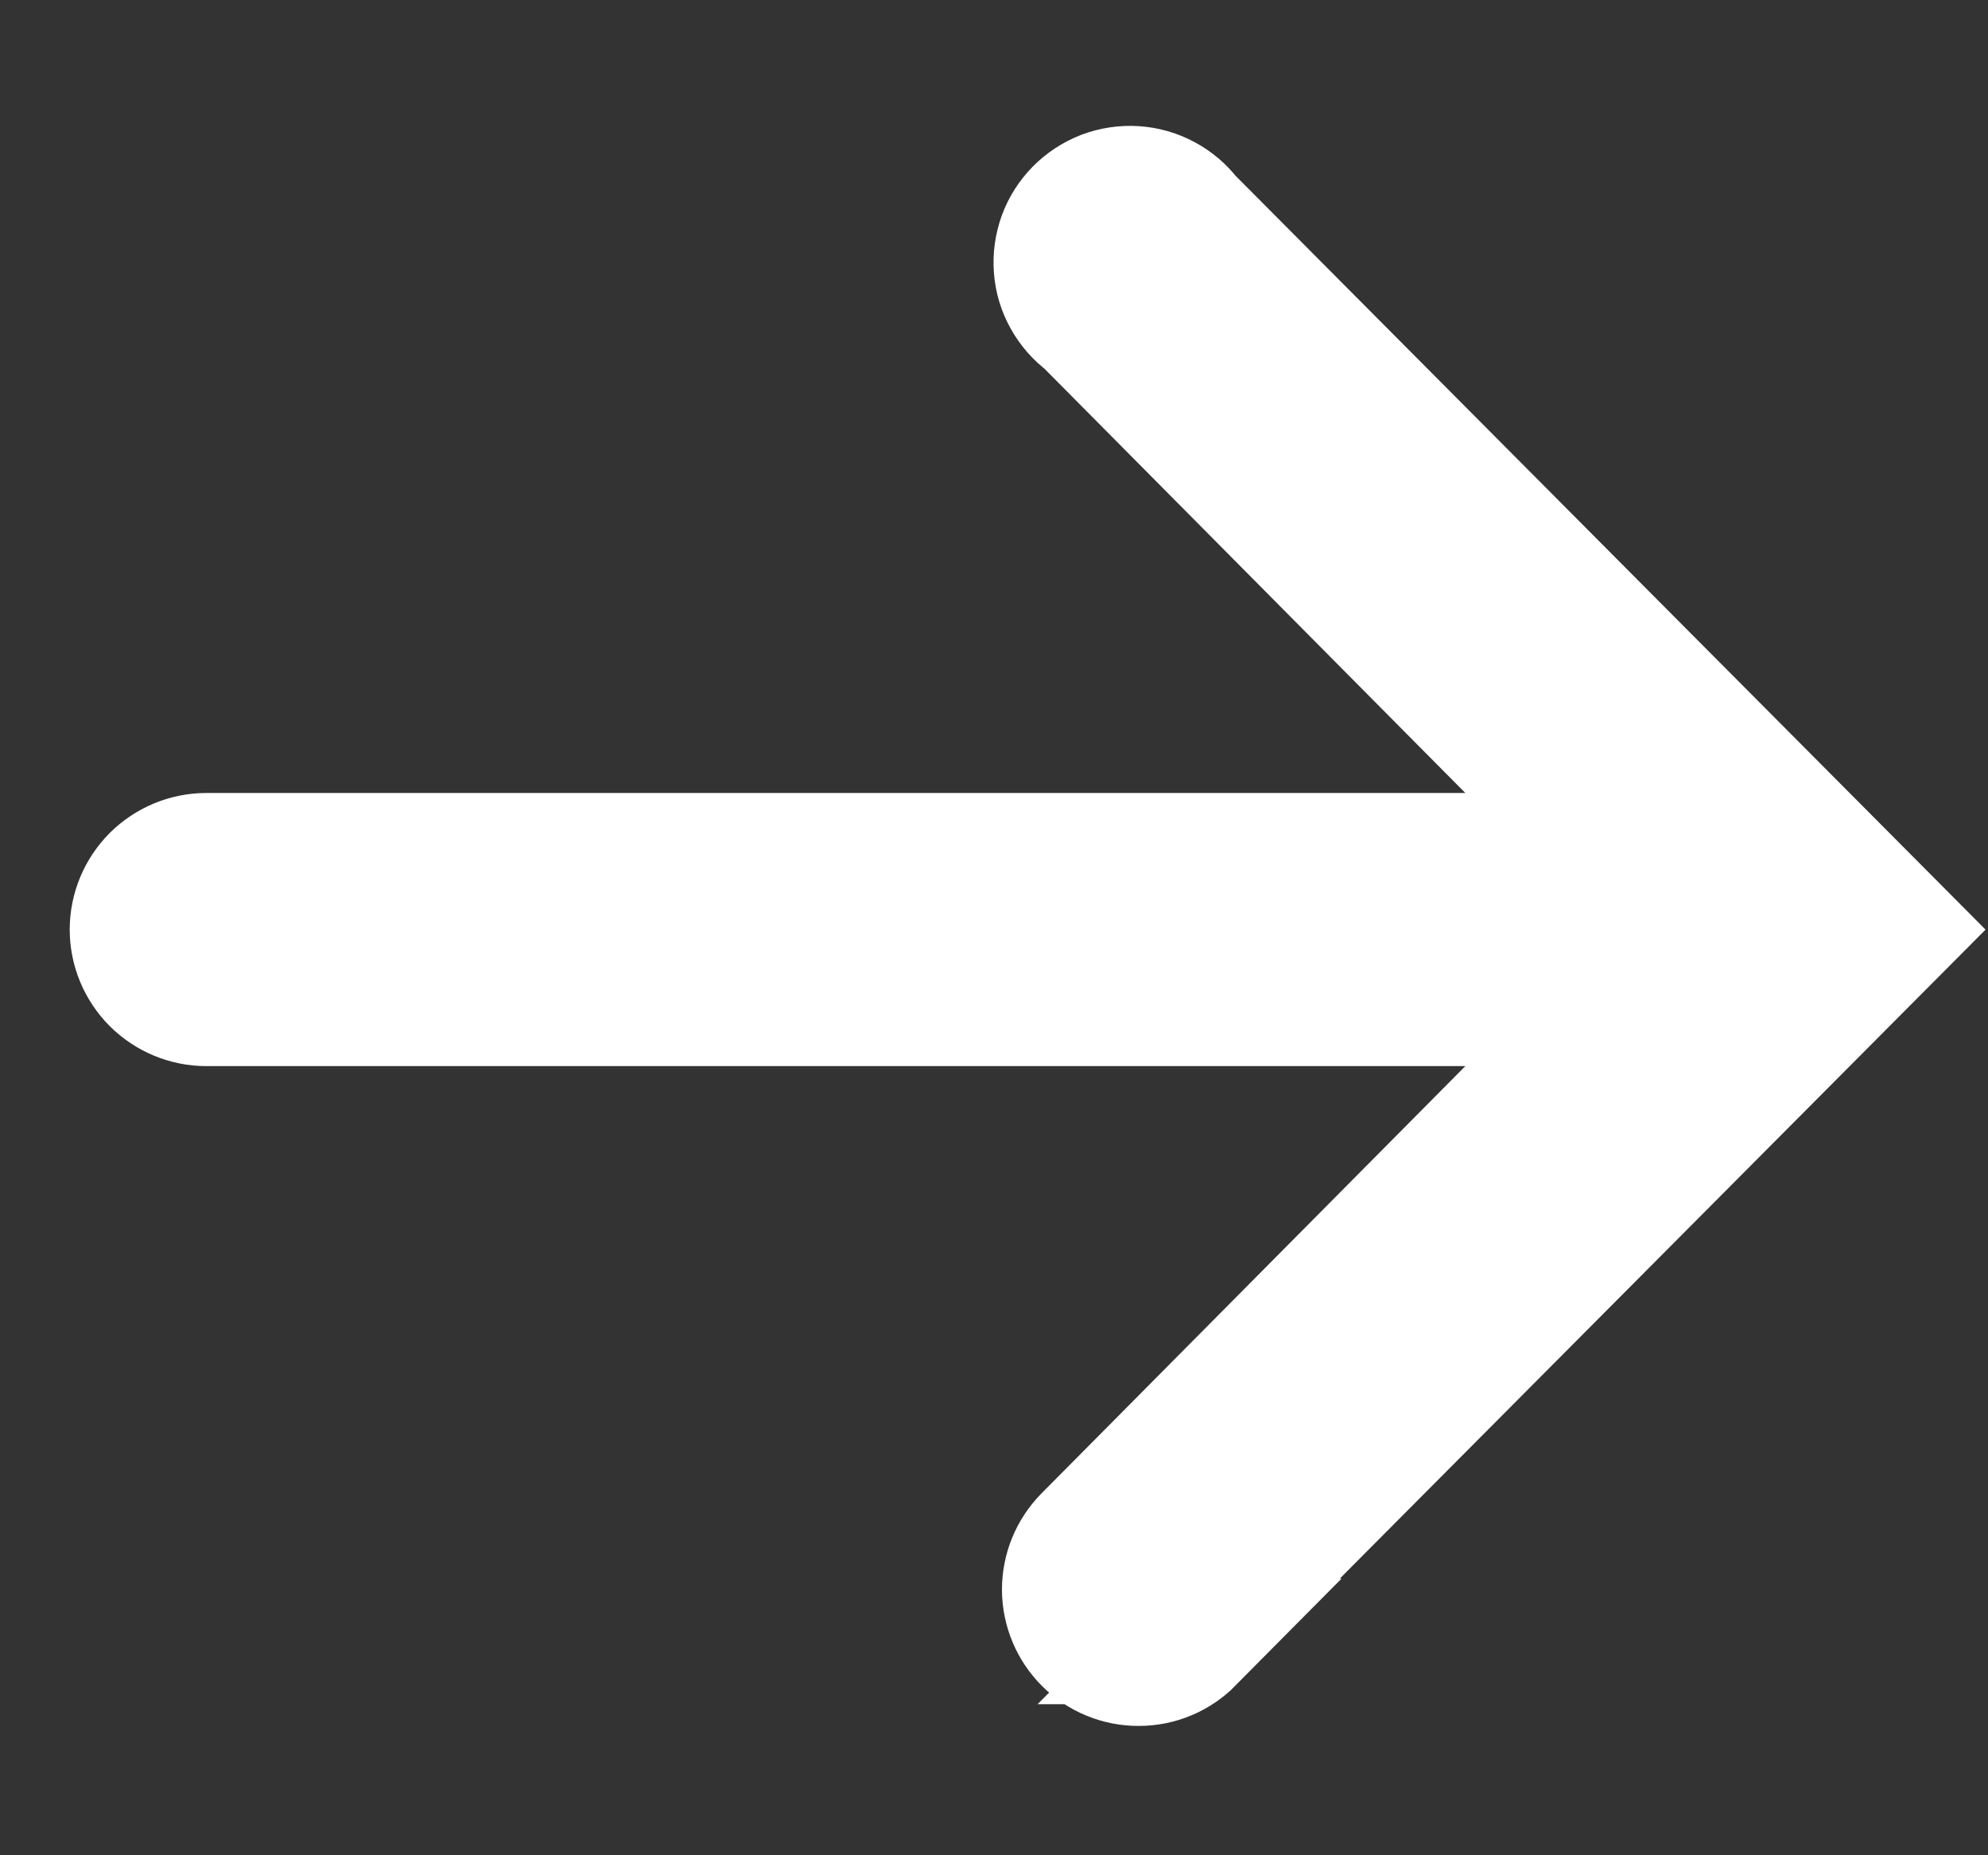 <svg width="15" height="14" viewBox="0 0 15 14" fill="none" xmlns="http://www.w3.org/2000/svg">
<rect x="0" y="0" width="15" height="14" fill="#333333" stroke="none"/>
<path id="Vector" d="M8.969 12.386L14.313 7.015L8.969 1.643C8.921 1.58 8.859 1.527 8.789 1.49C8.719 1.452 8.641 1.43 8.562 1.425C8.482 1.42 8.403 1.432 8.328 1.46C8.254 1.489 8.186 1.533 8.13 1.59C8.075 1.646 8.031 1.714 8.004 1.789C7.977 1.864 7.966 1.944 7.972 2.023C7.978 2.103 8.001 2.18 8.04 2.249C8.079 2.319 8.132 2.38 8.196 2.427L12.194 6.458L1.557 6.458C1.409 6.458 1.268 6.517 1.163 6.621C1.059 6.726 1 6.867 1 7.015C1 7.162 1.059 7.303 1.163 7.408C1.268 7.512 1.409 7.571 1.557 7.571L12.194 7.571L8.196 11.602C8.092 11.707 8.034 11.848 8.034 11.996C8.035 12.144 8.094 12.285 8.199 12.389C8.303 12.493 8.445 12.551 8.593 12.55C8.74 12.55 8.882 12.491 8.986 12.386H8.969Z" fill="white" stroke="white" stroke-width="0.948"/>
</svg>
